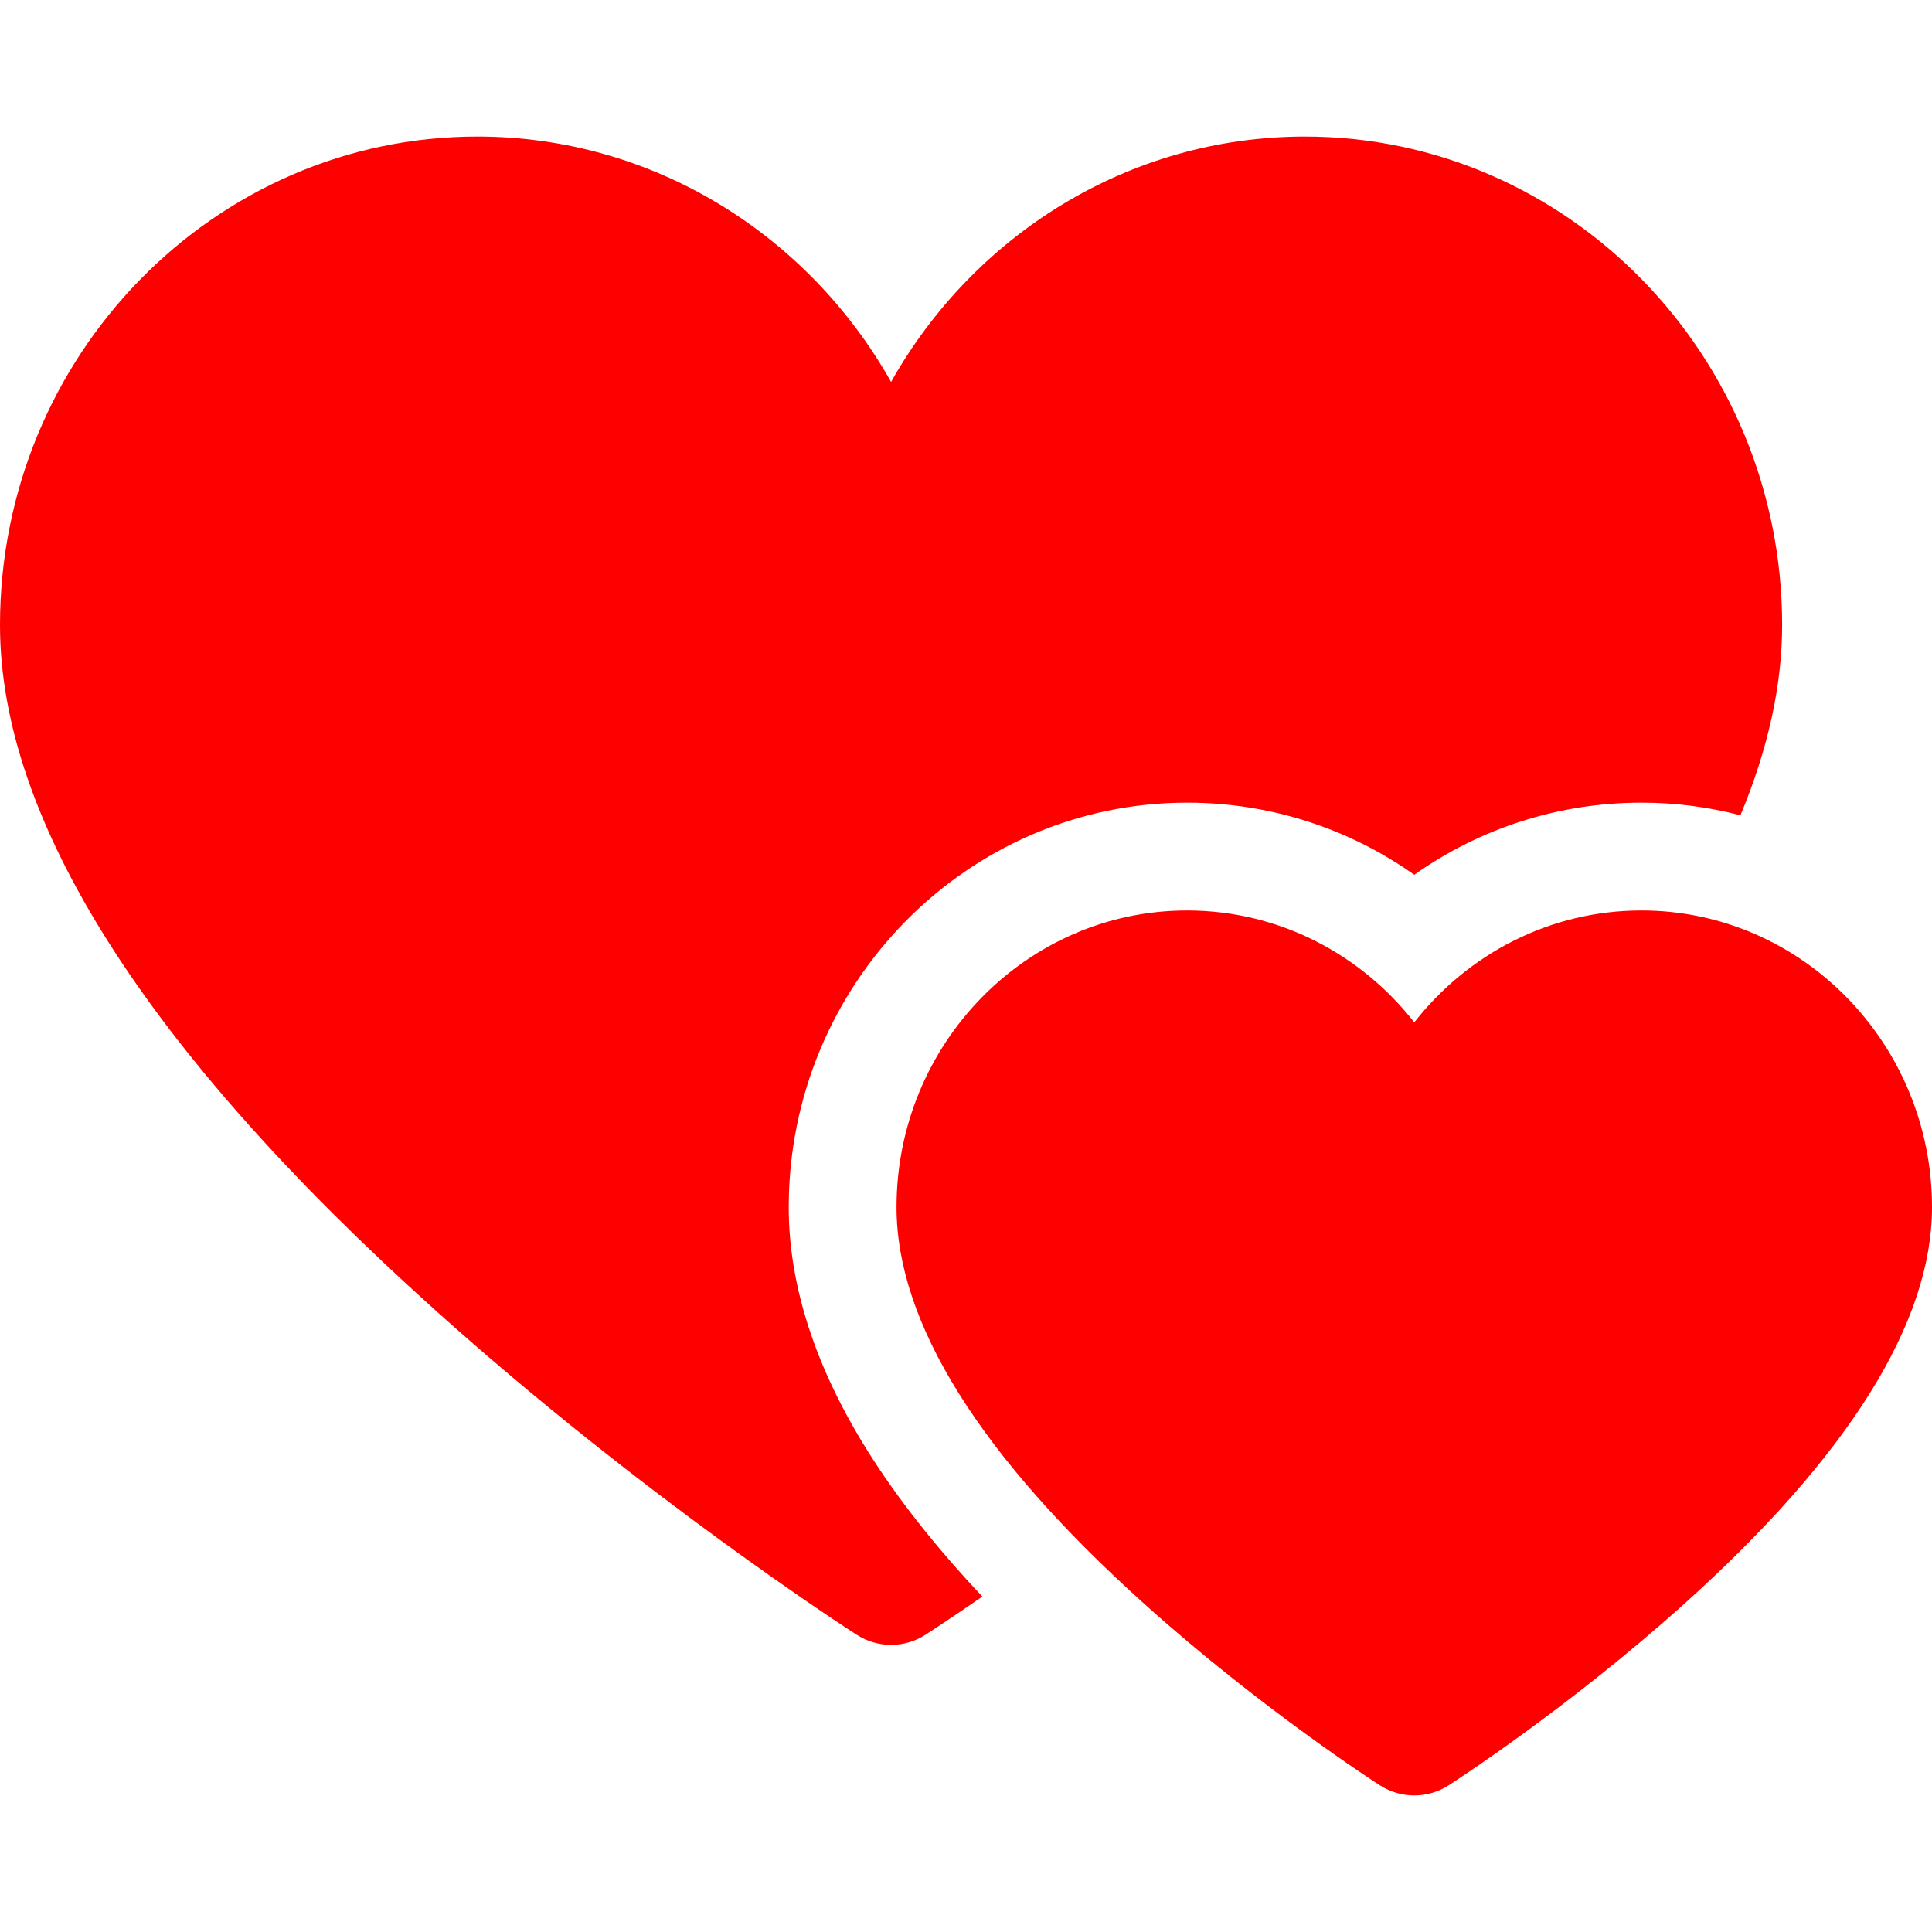 <svg fill="#FF0000" height="28px" width="28px" version="1.1" xmlns="http://www.w3.org/2000/svg" viewBox="0 0 297 297" xmlns:xlink="http://www.w3.org/1999/xlink" enable-background="new 0 0 297 297"><g id="SVGRepo_bgCarrier" stroke-width="0"></g><g id="SVGRepo_tracerCarrier" stroke-linecap="round" stroke-linejoin="round"></g><g id="SVGRepo_iconCarrier"> <g> <path d="m217.412,157.164c-8.192-10.477-20.802-17.199-34.922-17.199-24.63,0-44.668,20.461-44.668,45.611 0,17.755 12.837,38.291 38.154,61.039 17.841,16.03 35.43,27.372 36.17,27.848 1.605,1.029 3.435,1.544 5.266,1.544 1.831,0 3.662-0.515 5.266-1.544 0.741-0.476 18.328-11.817 36.17-27.849 25.315-22.748 38.152-43.284 38.152-61.038 0-25.15-20.037-45.611-44.667-45.611-14.119,0-26.729,6.723-34.921,17.199z"></path> <path d="m133.352,223.009c-8.03-12.849-12.103-25.442-12.103-37.433 0-34.288 27.473-62.185 61.241-62.185 12.693,0 24.795,3.922 34.922,11.088 10.126-7.166 22.227-11.088 34.921-11.088 5.253,0 10.352,0.677 15.22,1.944 4.259-10.244 6.409-20.005 6.409-29.244 0-41.41-32.911-75.099-73.363-75.099-27.17,0-50.936,15.194-63.616,37.721-12.68-22.526-36.448-37.721-63.62-37.721-40.453,0.001-73.363,33.69-73.363,75.1 0,29.981 22.491,65.396 66.85,105.262 32.026,28.784 63.54,49.109 64.866,49.961 1.605,1.03 3.437,1.545 5.267,1.545 1.831,0 3.663-0.515 5.268-1.545 0.403-0.259 3.613-2.331 8.766-5.882-7.21-7.66-13.125-15.163-17.665-22.424z"></path> </g> </g></svg>